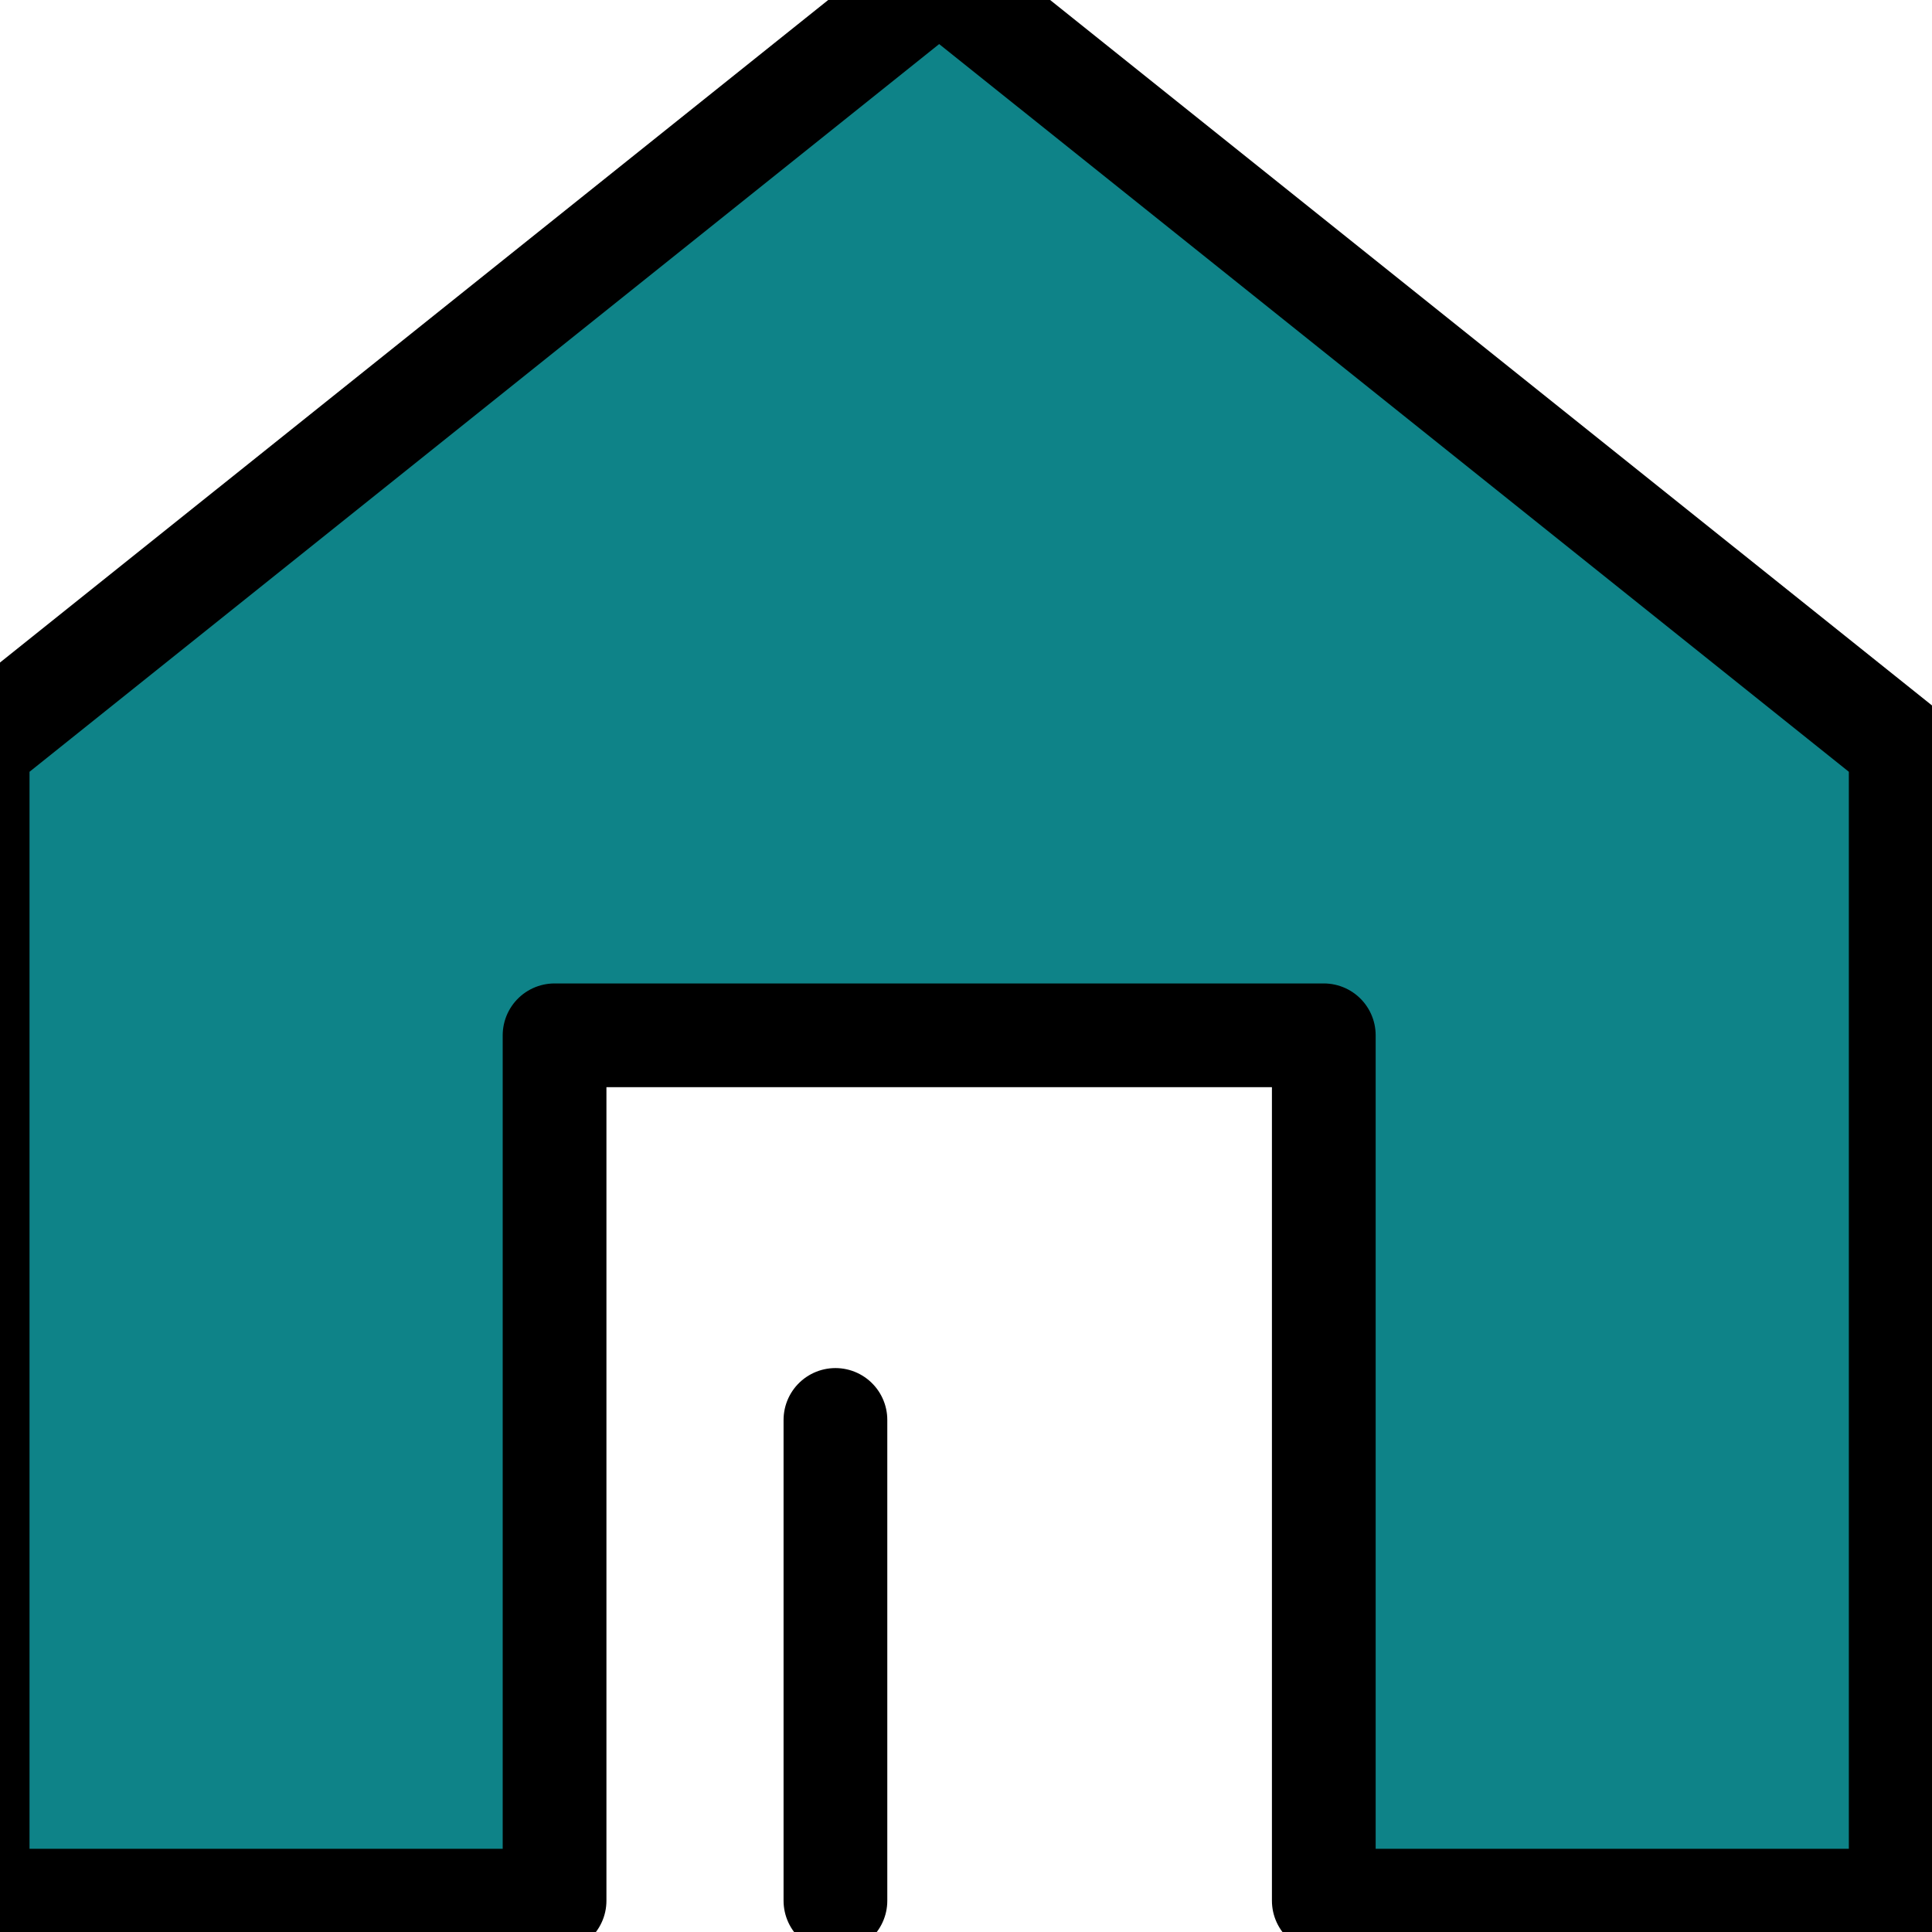 <svg width="72" height="72" viewBox="0 0 72 72" fill="none" xmlns="http://www.w3.org/2000/svg" xmlns:xlink="http://www.w3.org/1999/xlink">
<path d="M70.834,70.833L70.834,27.833L35,-0.833L-0.833,27.833L-0.833,70.833L20.667,70.833L20.667,38.583L49.334,38.583L49.334,70.833L70.834,70.833Z" fill="#0E8388" stroke="#000000" stroke-width="3.866" stroke-miterlimit="3.999" stroke-linejoin="round"/>
<line x1="31.134" y1="52.917" x2="31.134" y2="70.833" stroke="#000000" stroke-width="3.866" stroke-miterlimit="3.999" stroke-linecap="round" stroke-linejoin="round"/>
</svg>
